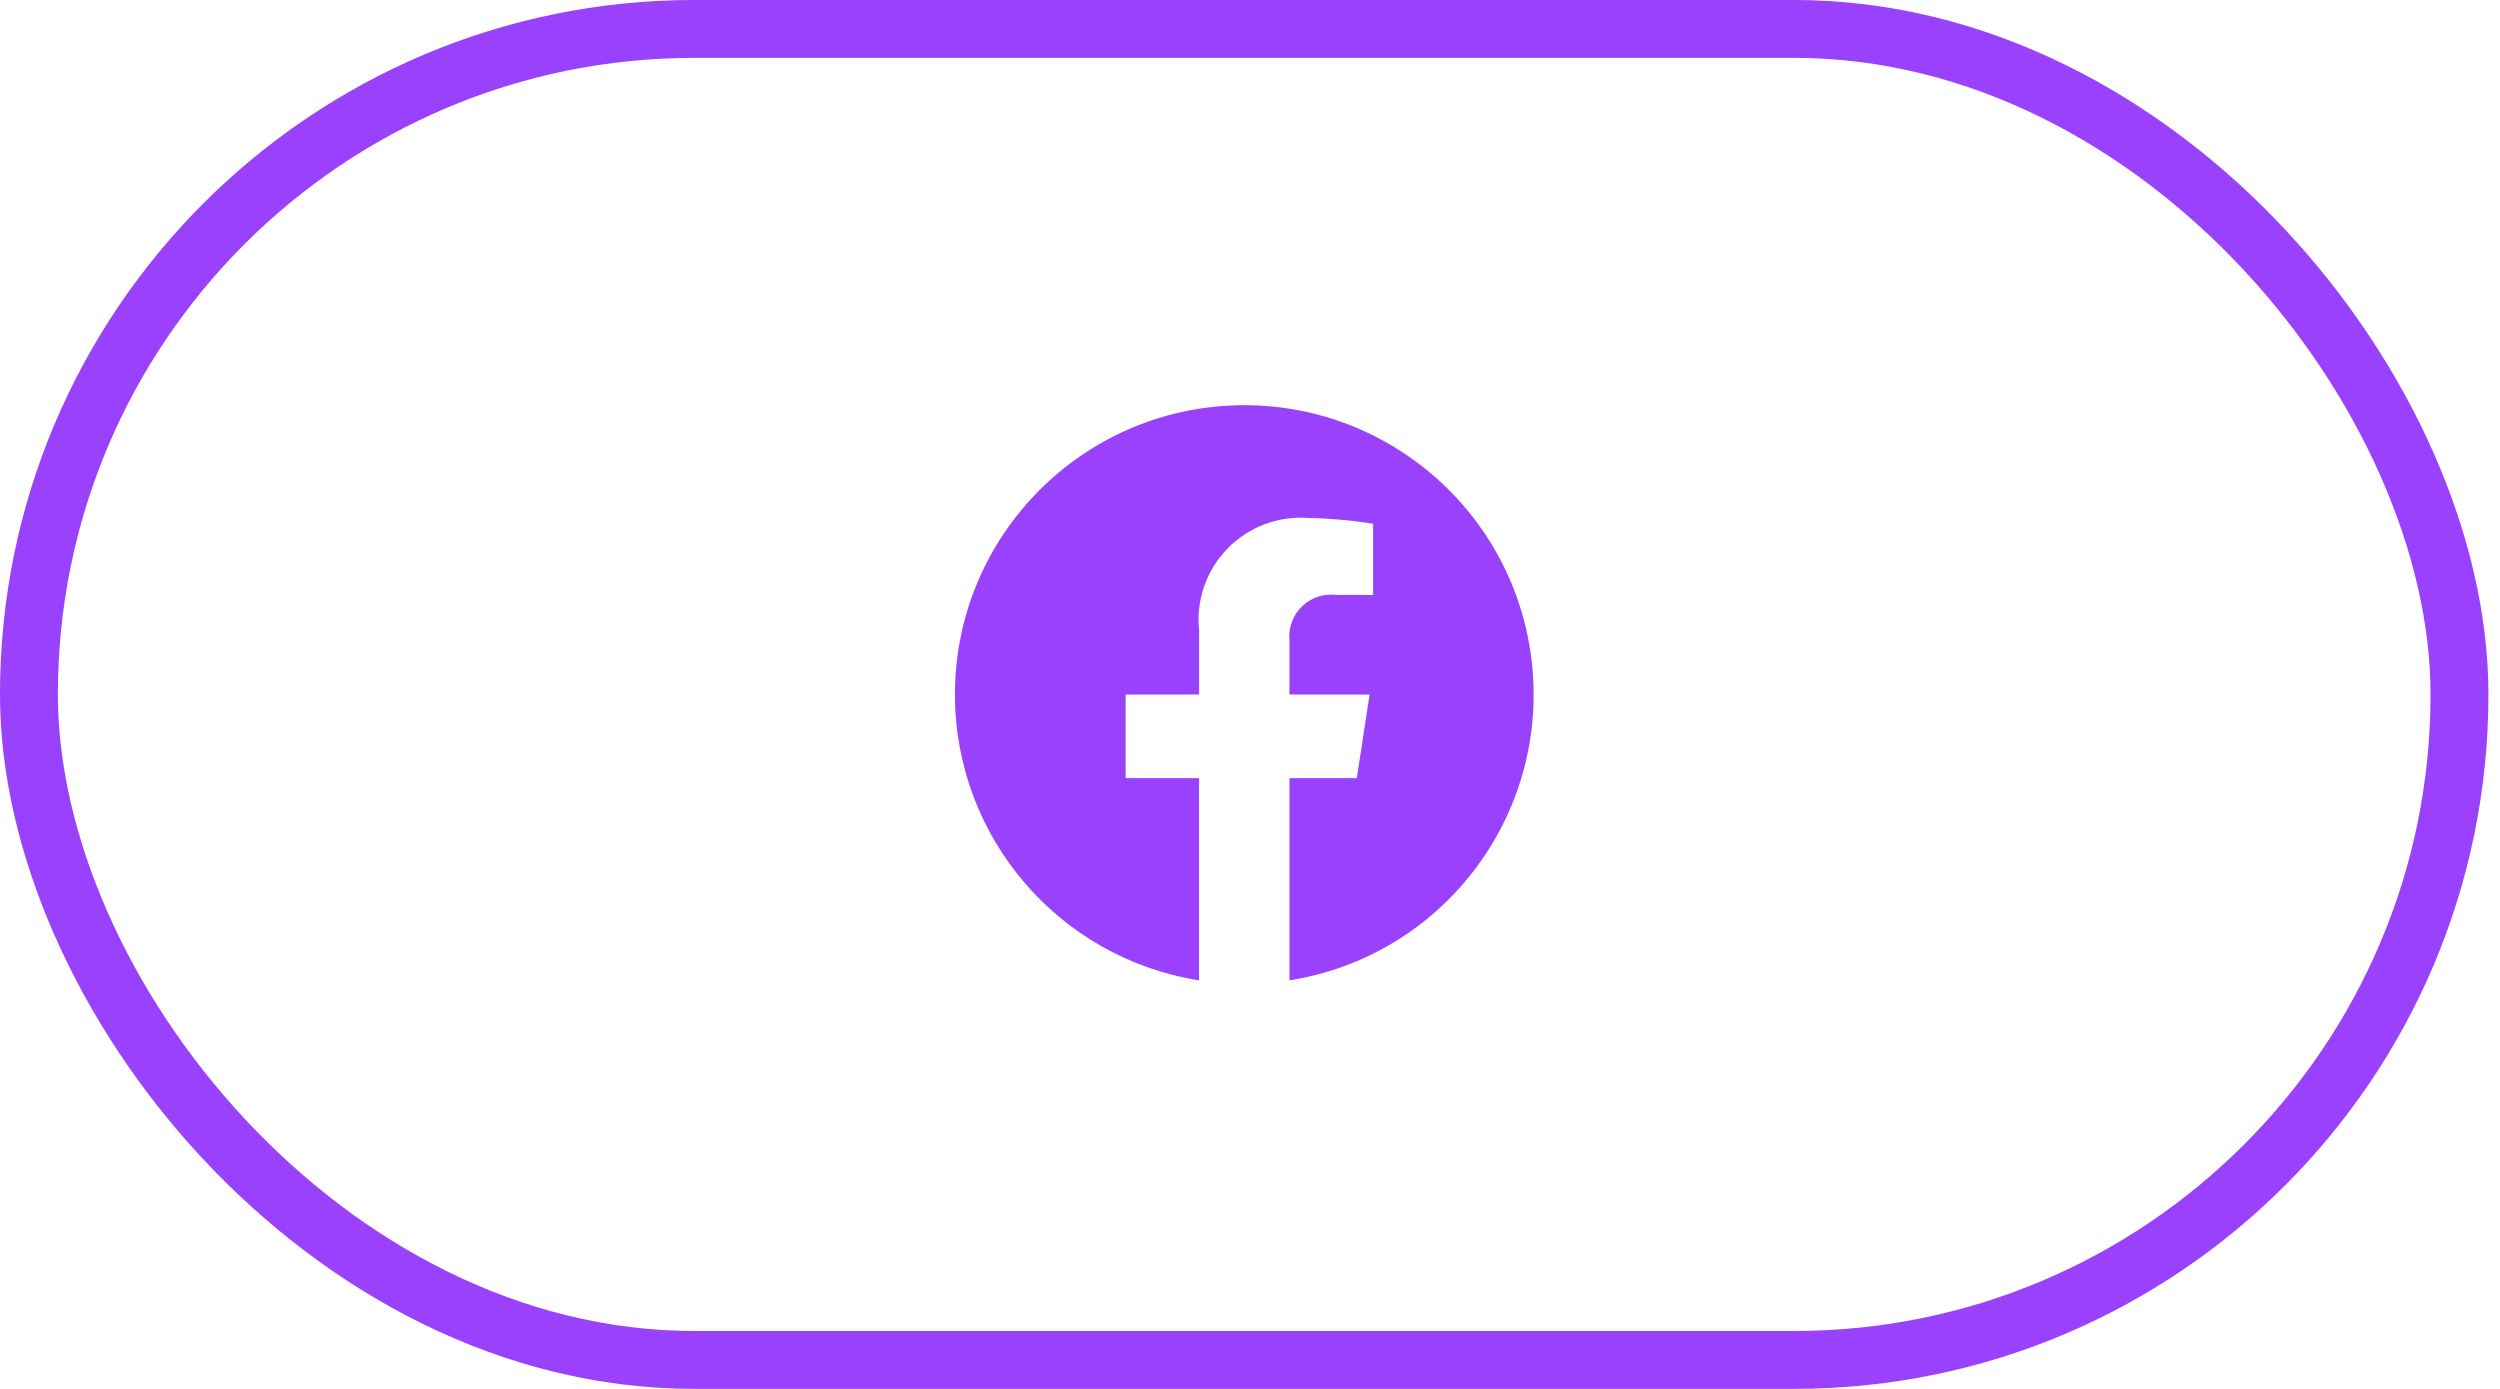 <svg width="72" height="40" viewBox="0 0 72 40" fill="none" xmlns="http://www.w3.org/2000/svg">
<rect x="0.833" y="0.833" width="70" height="38.333" rx="19.167" stroke="#9A41FE" stroke-width="1.667"/>
<path d="M27.502 20.002C27.503 24.101 30.484 27.592 34.532 28.234V22.41H32.418V20.002H34.535V18.168C34.44 17.3 34.737 16.434 35.345 15.806C35.952 15.178 36.808 14.852 37.679 14.918C38.305 14.928 38.928 14.984 39.546 15.085V17.134H38.492C38.13 17.087 37.765 17.206 37.502 17.46C37.238 17.713 37.103 18.072 37.136 18.437V20.002H39.445L39.076 22.411H37.136V28.234C41.515 27.542 44.585 23.543 44.123 19.134C43.661 14.725 39.828 11.45 35.401 11.681C30.974 11.912 27.502 15.569 27.502 20.002Z" fill="#9A41FE"/>
</svg>
